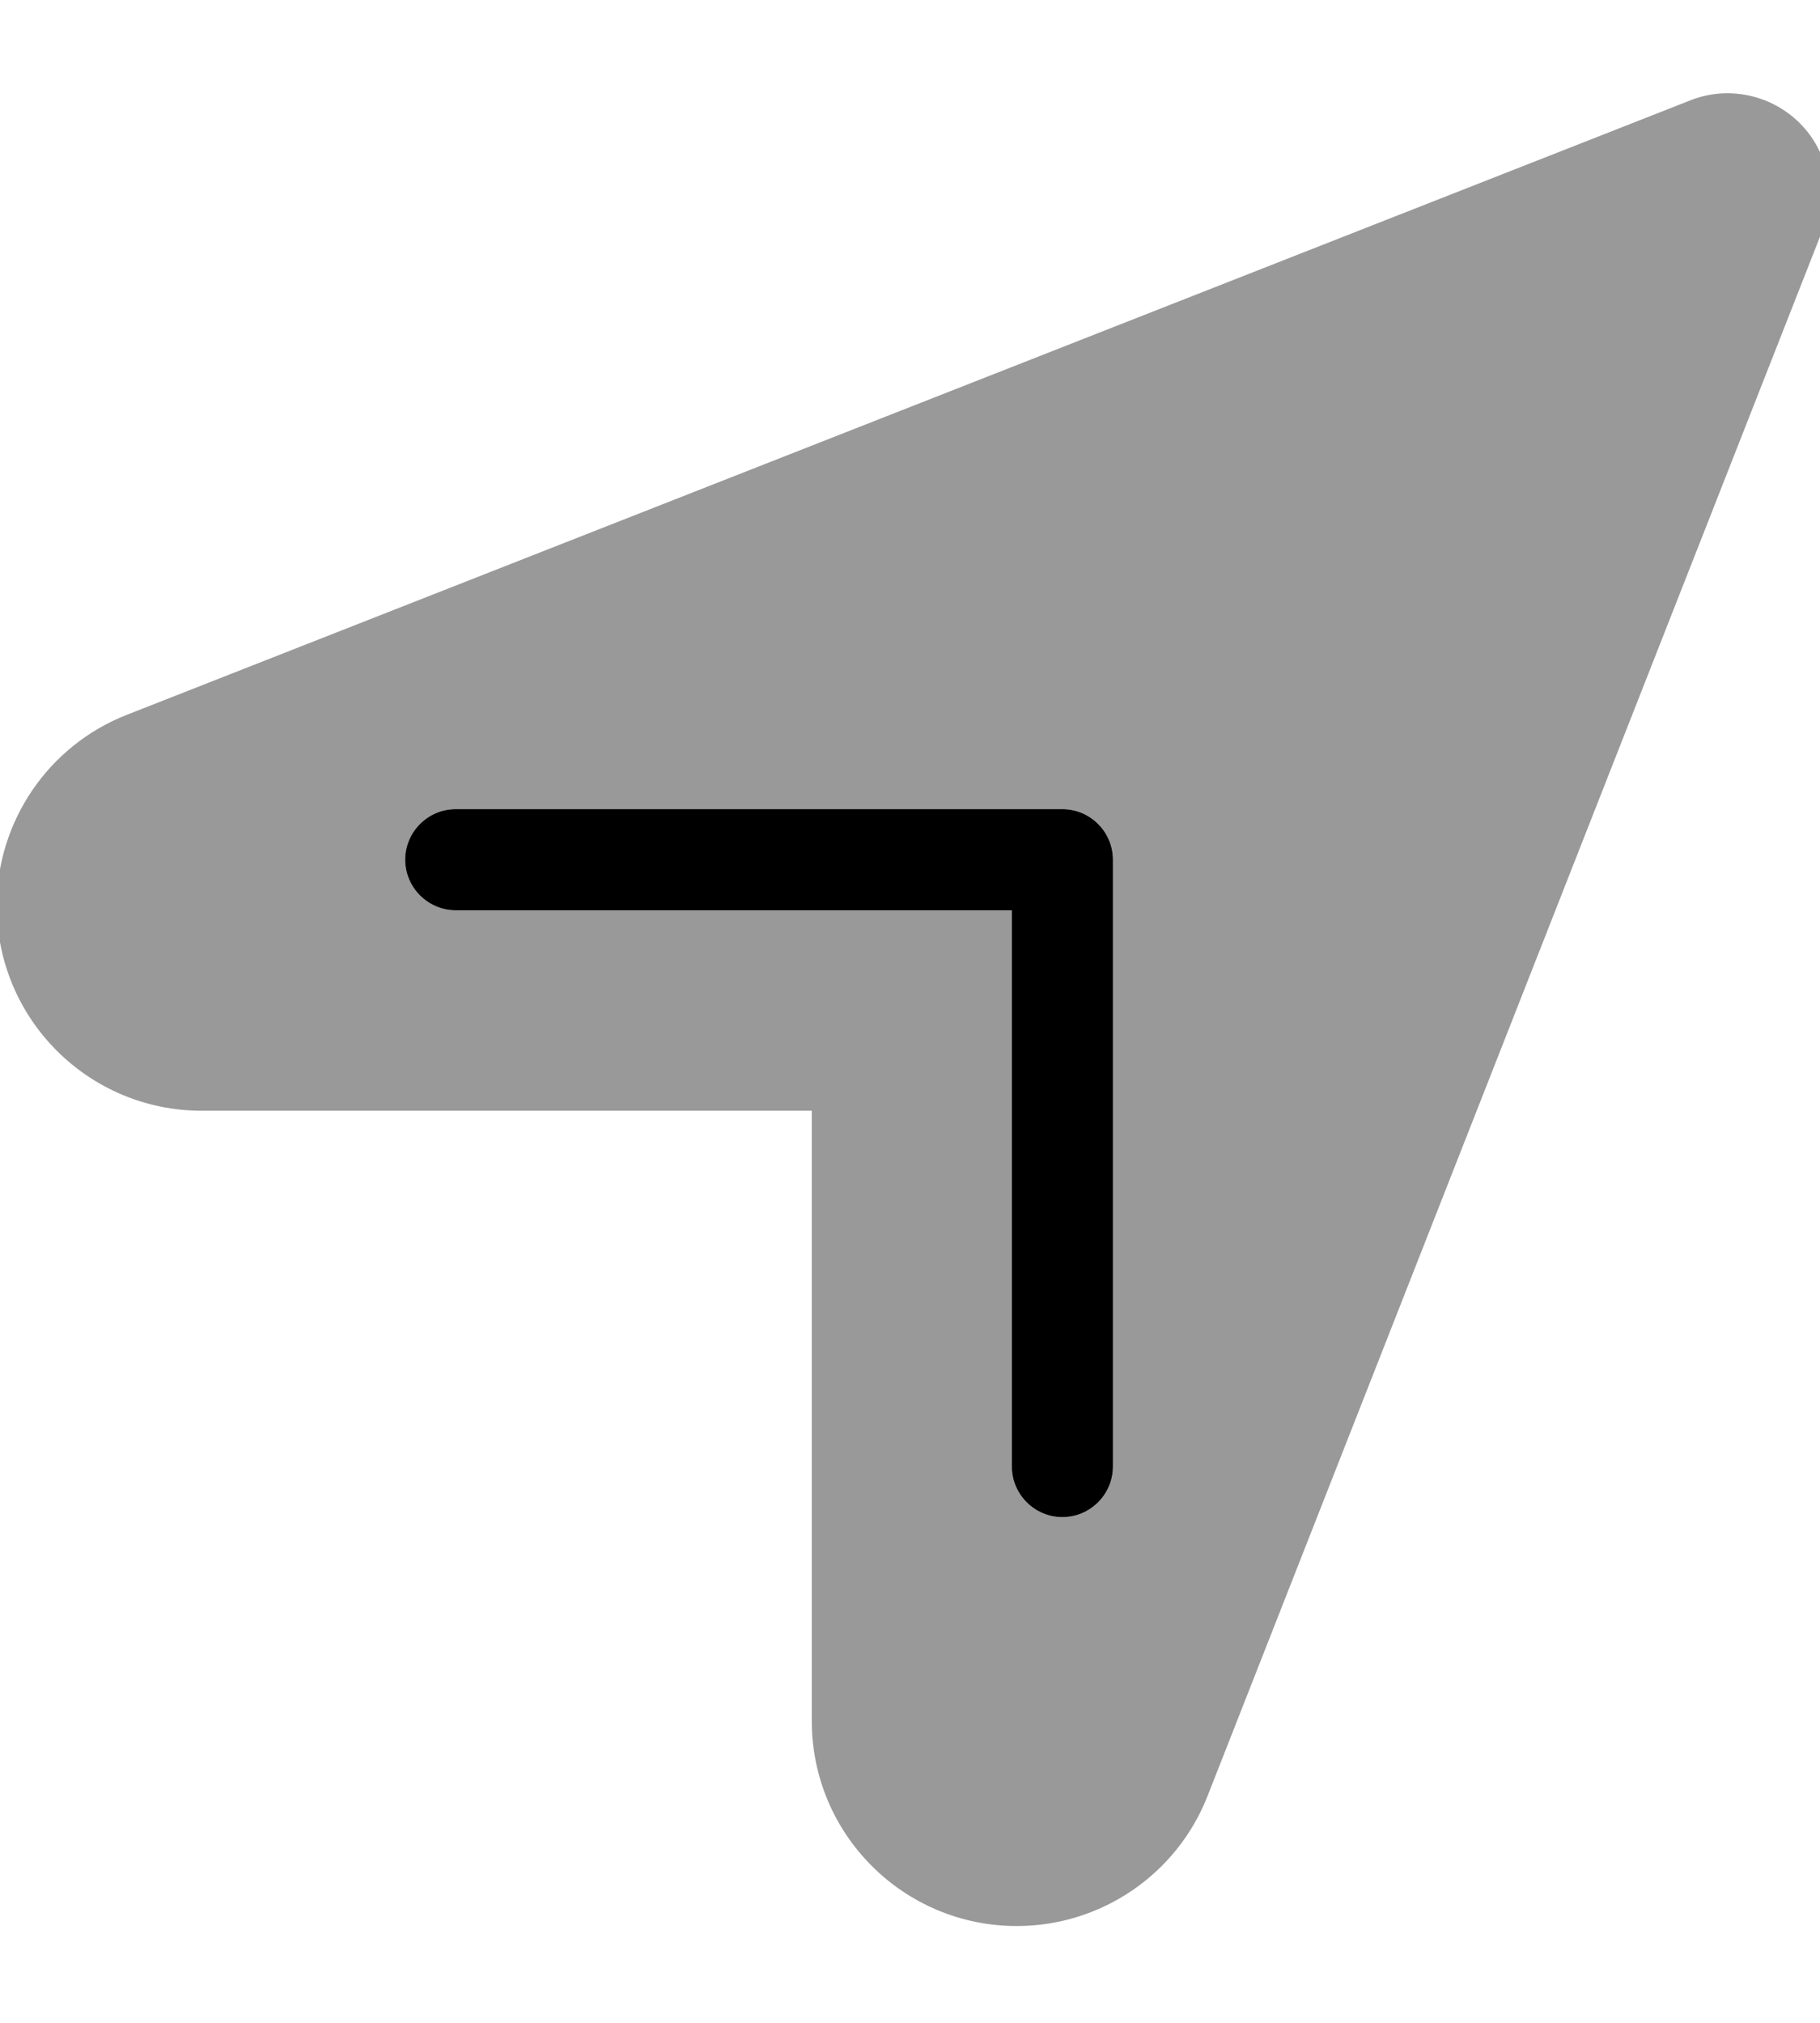 <svg xmlns="http://www.w3.org/2000/svg" viewBox="0 0 504 560"><!--! Font Awesome Pro 7.0.0 by @fontawesome - https://fontawesome.com License - https://fontawesome.com/license (Commercial License) Copyright 2025 Fonticons, Inc. --><path style="fill:currentColor;opacity:.4" d="M-.9 250.7c0 31.4 25.4 56.8 56.8 56.8l168.9 0 0 168.9c0 31.4 25.4 56.8 56.8 56.8 23.3 0 44.3-14.3 52.8-36L504.6 64c4.1-10.4 1.6-22.2-6.3-30s-19.7-10.3-30-6.3L35.1 197.9c-21.7 8.5-36 29.5-36 52.8zM112.2 238c0-7.7 6.3-14 14-14l168 0c7.7 0 14 6.3 14 14l0 168c0 7.7-6.3 14-14 14s-14-6.3-14-14l0-154-154 0c-7.7 0-14-6.3-14-14z"/><path style="fill:currentColor;opacity:1" d="M112.2 238c0-7.7 6.3-14 14-14l168 0c7.7 0 14 6.3 14 14l0 168c0 7.7-6.3 14-14 14s-14-6.3-14-14l0-154-154 0c-7.7 0-14-6.3-14-14z"/></svg>